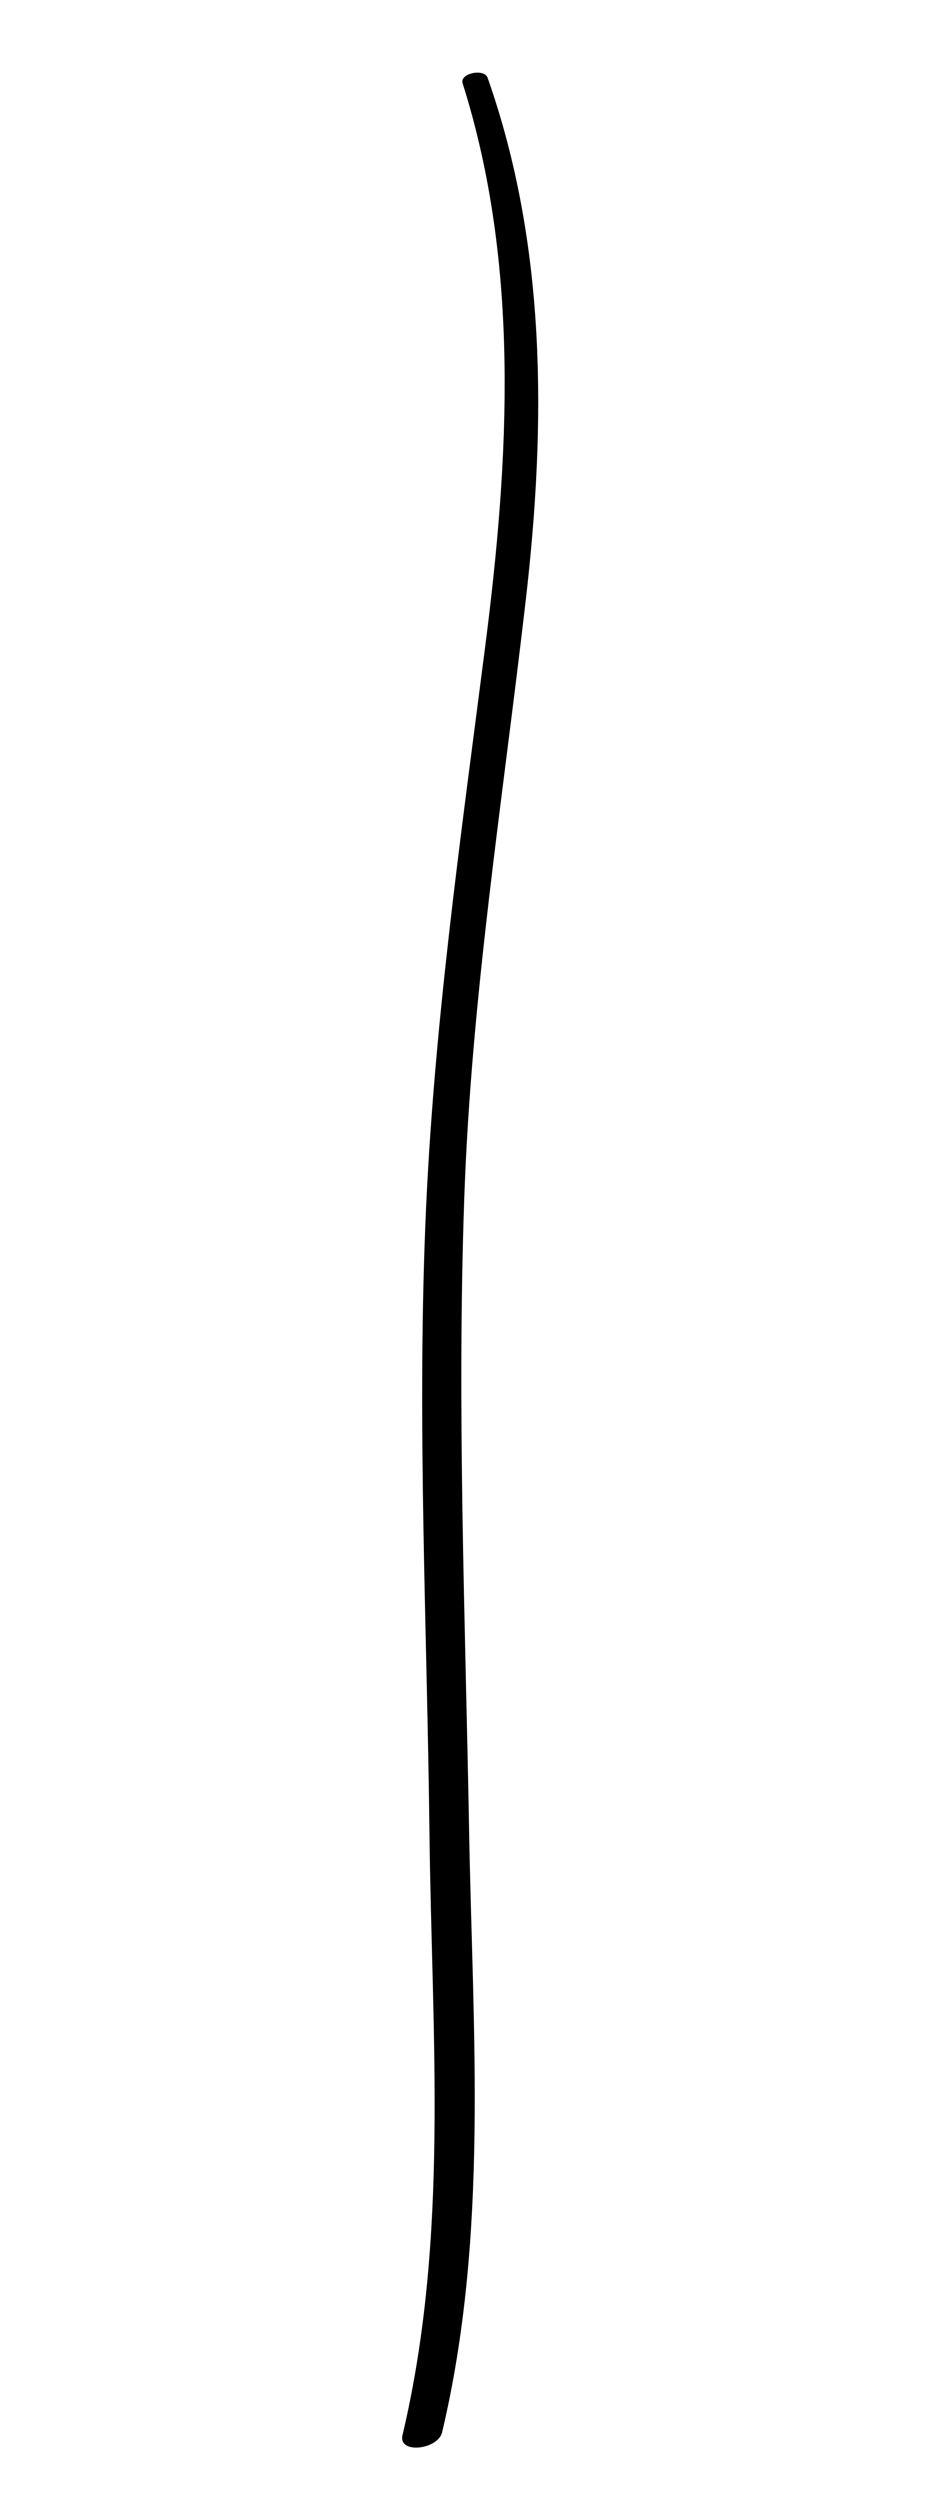 <?xml version="1.0" encoding="utf-8"?>
<!-- Generator: Adobe Illustrator 16.0.0, SVG Export Plug-In . SVG Version: 6.00 Build 0)  -->
<!DOCTYPE svg PUBLIC "-//W3C//DTD SVG 1.1//EN" "http://www.w3.org/Graphics/SVG/1.1/DTD/svg11.dtd">
<svg version="1.1" id="Layer_2" xmlns="http://www.w3.org/2000/svg" xmlns:xlink="http://www.w3.org/1999/xlink" x="0px" y="0px"
	 width="71.653px" height="188.142px" viewBox="0 0 71.653 188.142" enable-background="new 0 0 71.653 188.142"
	 xml:space="preserve">
<g>
	<g>
		<path d="M34.819,6.269c4.339,13.706,3.504,28.323,1.698,42.396c-1.869,14.565-3.92,28.86-4.506,43.569
			c-0.609,15.281,0.137,30.504,0.314,45.778c0.176,15.174,1.498,30.313-2.03,45.239c-0.343,1.451,2.672,1.099,2.983-0.219
			c3.519-14.89,2.301-30.091,2.03-45.238c-0.284-15.878-0.921-31.713-0.366-47.597c0.531-15.212,2.898-30.014,4.636-45.091
			c1.52-13.185,1.577-26.61-2.881-39.261C36.447,5.133,34.578,5.508,34.819,6.269L34.819,6.269z"/>
	</g>
</g>
</svg>
